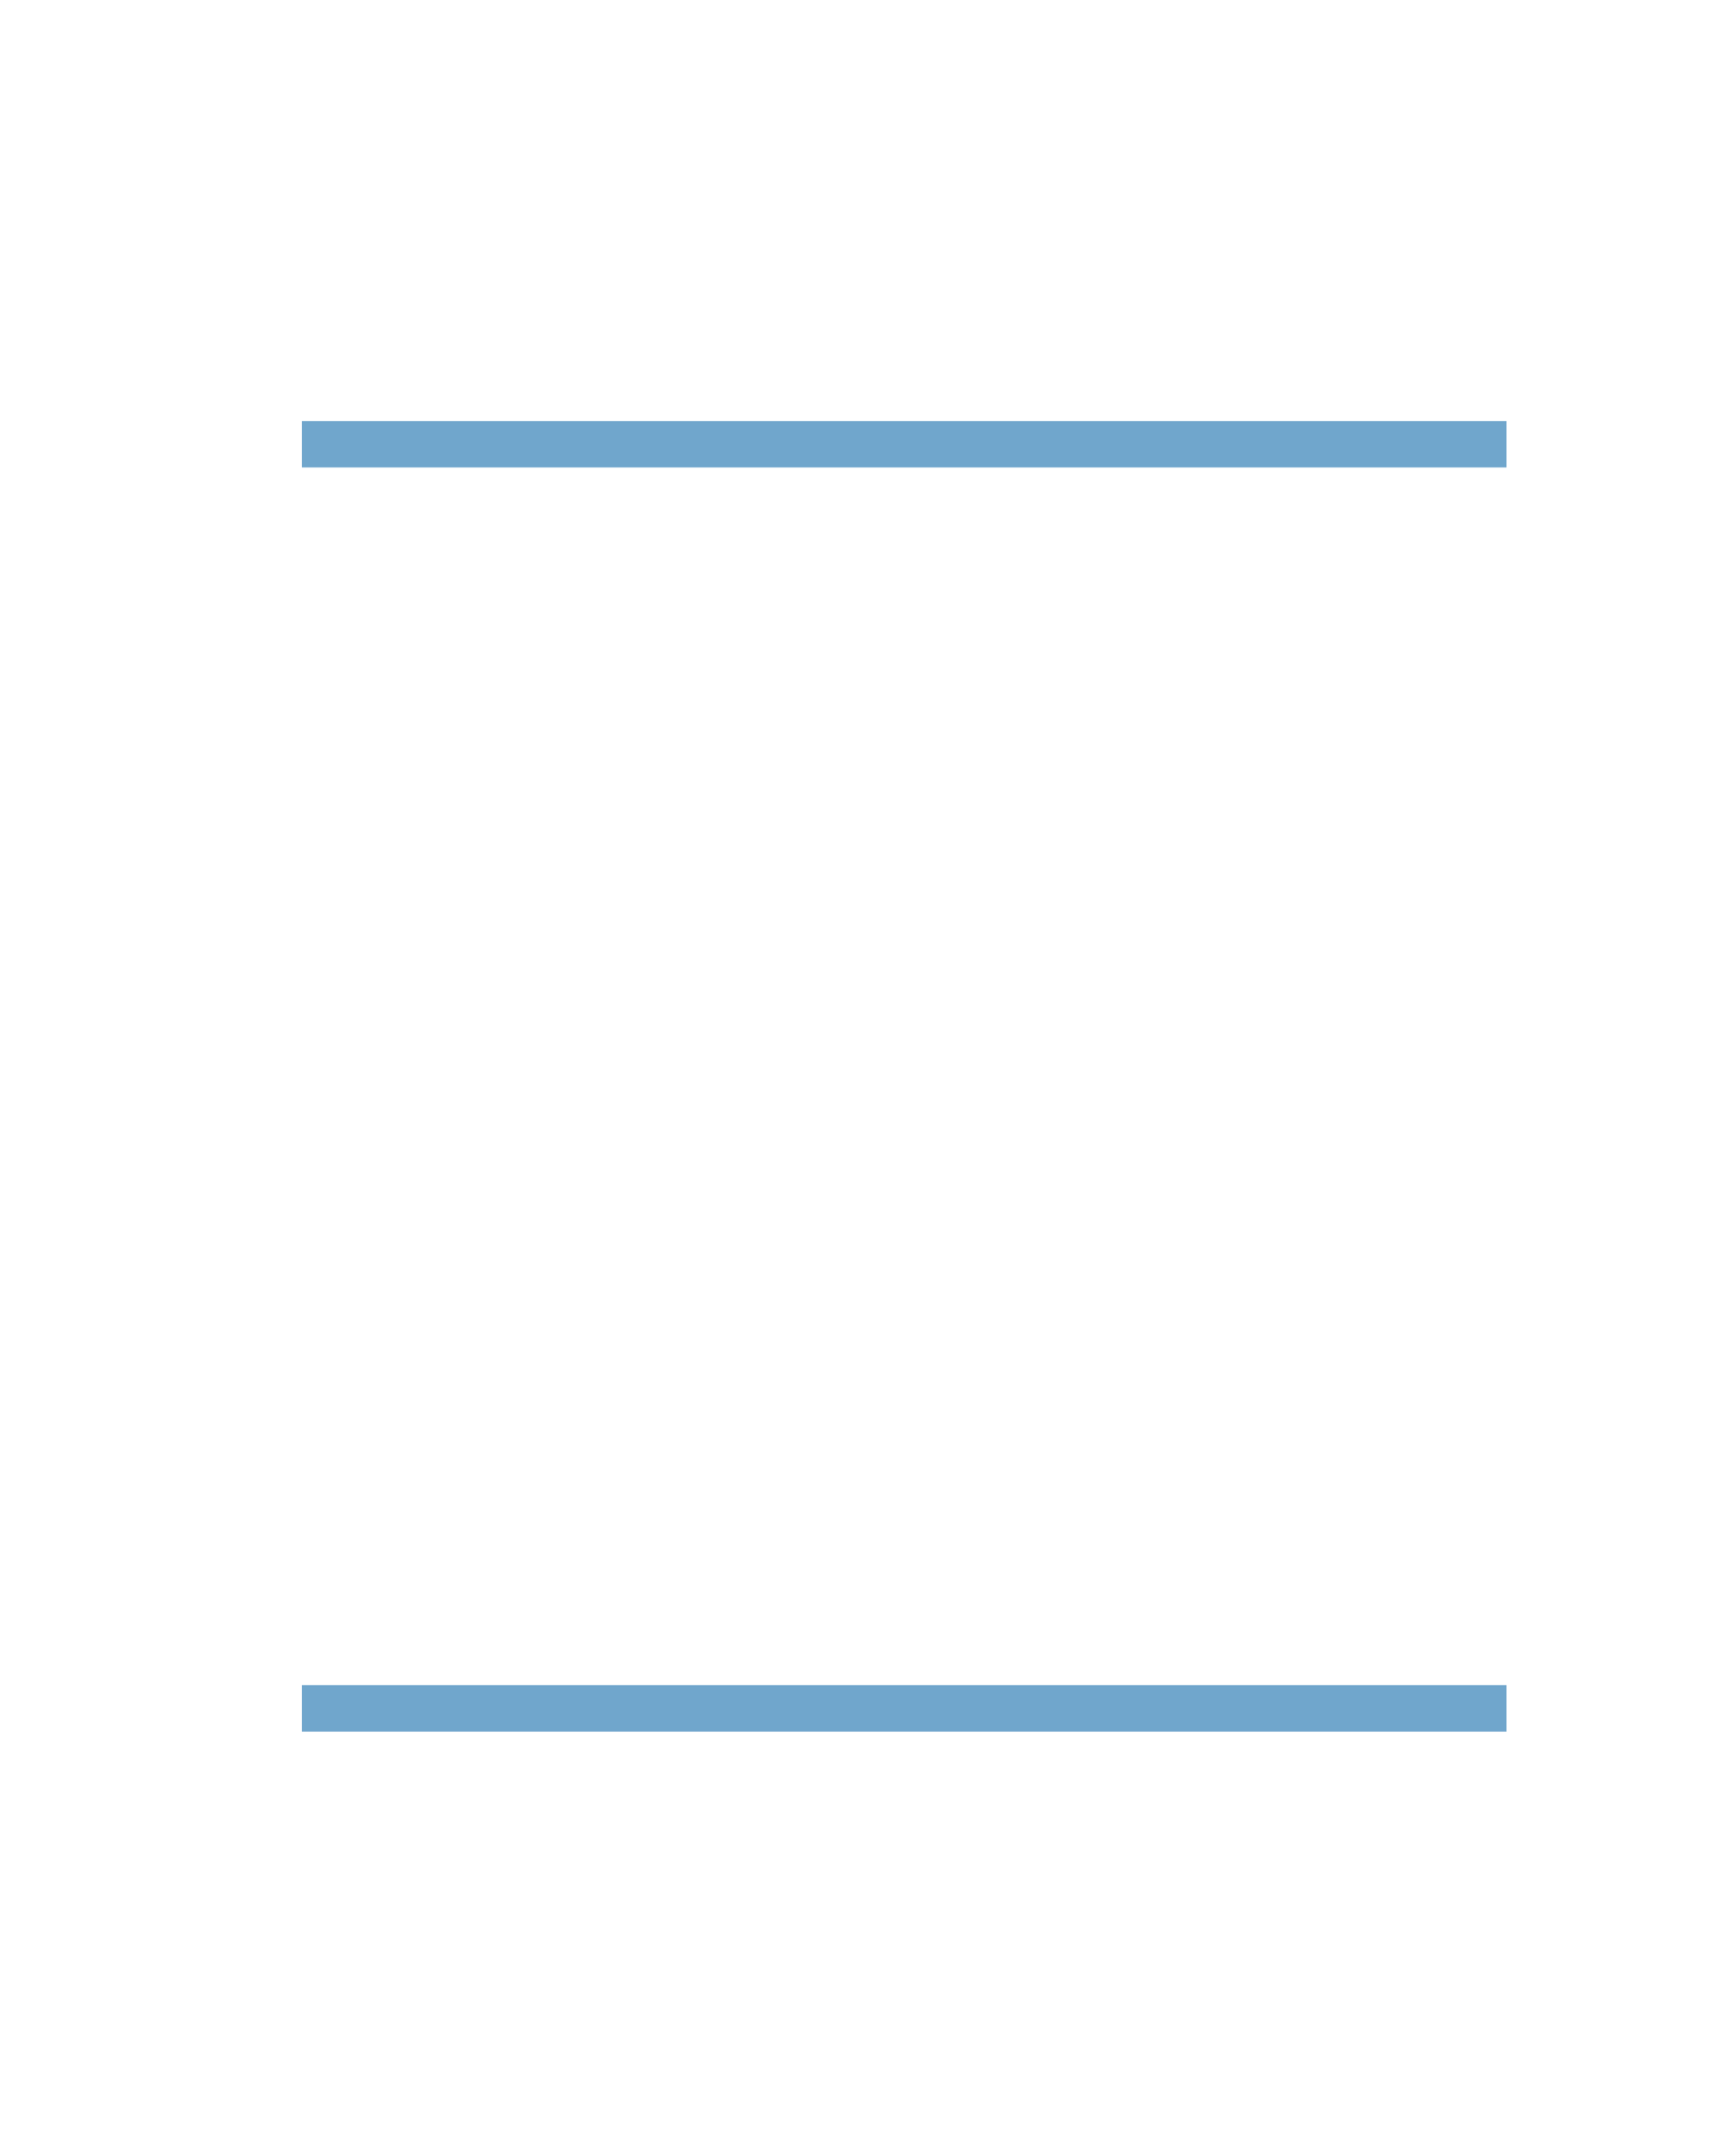 <?xml version="1.0" encoding="UTF-8" standalone="no"?>
<!DOCTYPE svg PUBLIC "-//W3C//DTD SVG 1.1//EN"
"http://www.w3.org/Graphics/SVG/1.1/DTD/svg11.dtd">
<svg viewBox="0 0 811 1017" version="1.1" xmlns="http://www.w3.org/2000/svg" xmlns:xlink="http://www.w3.org/1999/xlink">
<defs>
<style type="text/css"><![CDATA[
.g0_381{
fill: #70A6CC;
}
]]></style>
</defs>
<path d="M142.4,220.5H710.7V198.6H142.4Z" class="g0_381"/>
<path d="M142.4,816.8H710.7V794.9H142.4Z" class="g0_381"/>
</svg>